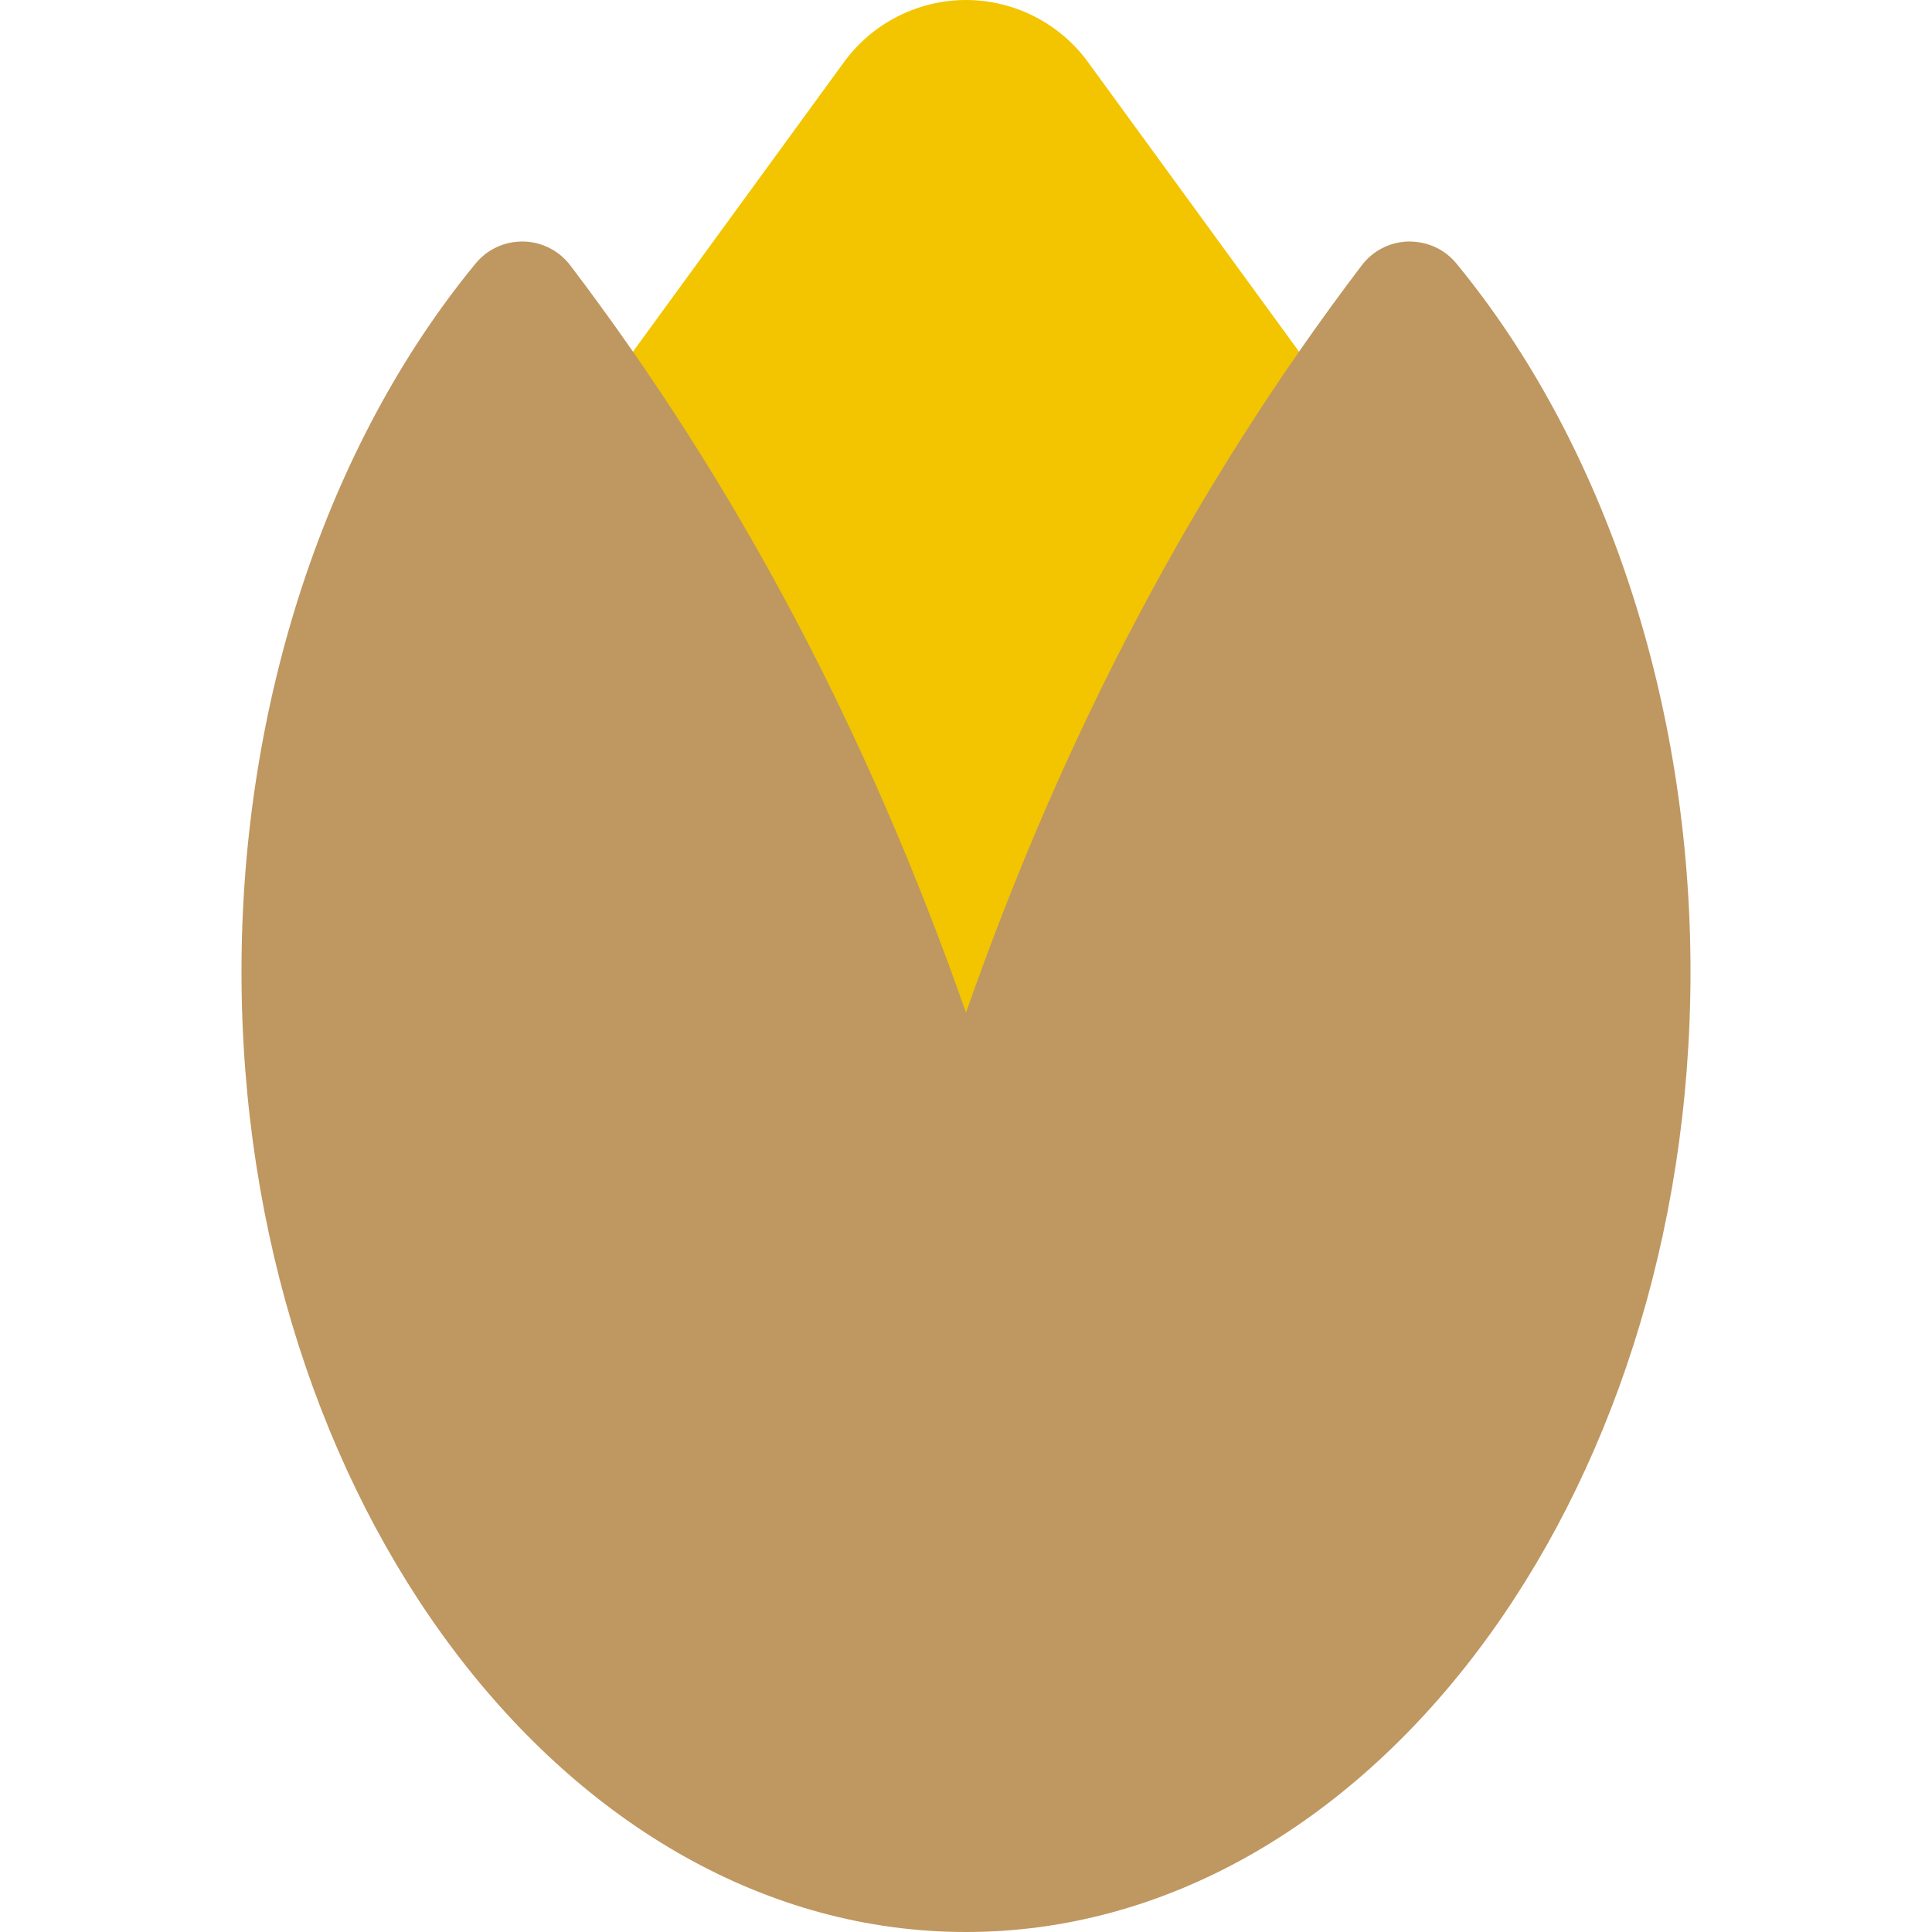 <?xml version="1.0" encoding="utf-8"?>
<!-- Generator: Adobe Illustrator 21.0.0, SVG Export Plug-In . SVG Version: 6.00 Build 0)  -->
<svg version="1.1" id="color" xmlns="http://www.w3.org/2000/svg" xmlns:xlink="http://www.w3.org/1999/xlink" x="0px" y="0px"
	 viewBox="0 0 32 32" enable-background="new 0 0 32 32" xml:space="preserve">
<g>
	<path fill="#F2C500" d="M16,21c-0.396,0-0.755-0.234-0.916-0.597l-5.5-12.5C9.441,7.577,9.482,7.199,9.692,6.911l4.287-5.882
		C14.447,0.385,15.203,0,16,0s1.553,0.385,2.021,1.029l4.287,5.882c0.21,0.288,0.25,0.666,0.107,0.992l-5.5,12.5
		C16.755,20.766,16.396,21,16,21z"/>
</g>
<g>
	<path fill="#BF9760" d="M16,32C9.383,32,4,24.864,4,16.092c0-4.457,1.413-8.731,3.877-11.727C8.072,4.128,8.358,3.996,8.669,4
		c0.306,0.006,0.592,0.152,0.777,0.396c2.76,3.636,4.918,7.708,6.554,12.377c1.636-4.669,3.794-8.741,6.554-12.377
		C22.738,4.152,23.025,4.006,23.331,4c0.314-0.001,0.598,0.128,0.792,0.365C26.587,7.361,28,11.635,28,16.092
		C28,24.864,22.617,32,16,32z"/>
</g>
</svg>
